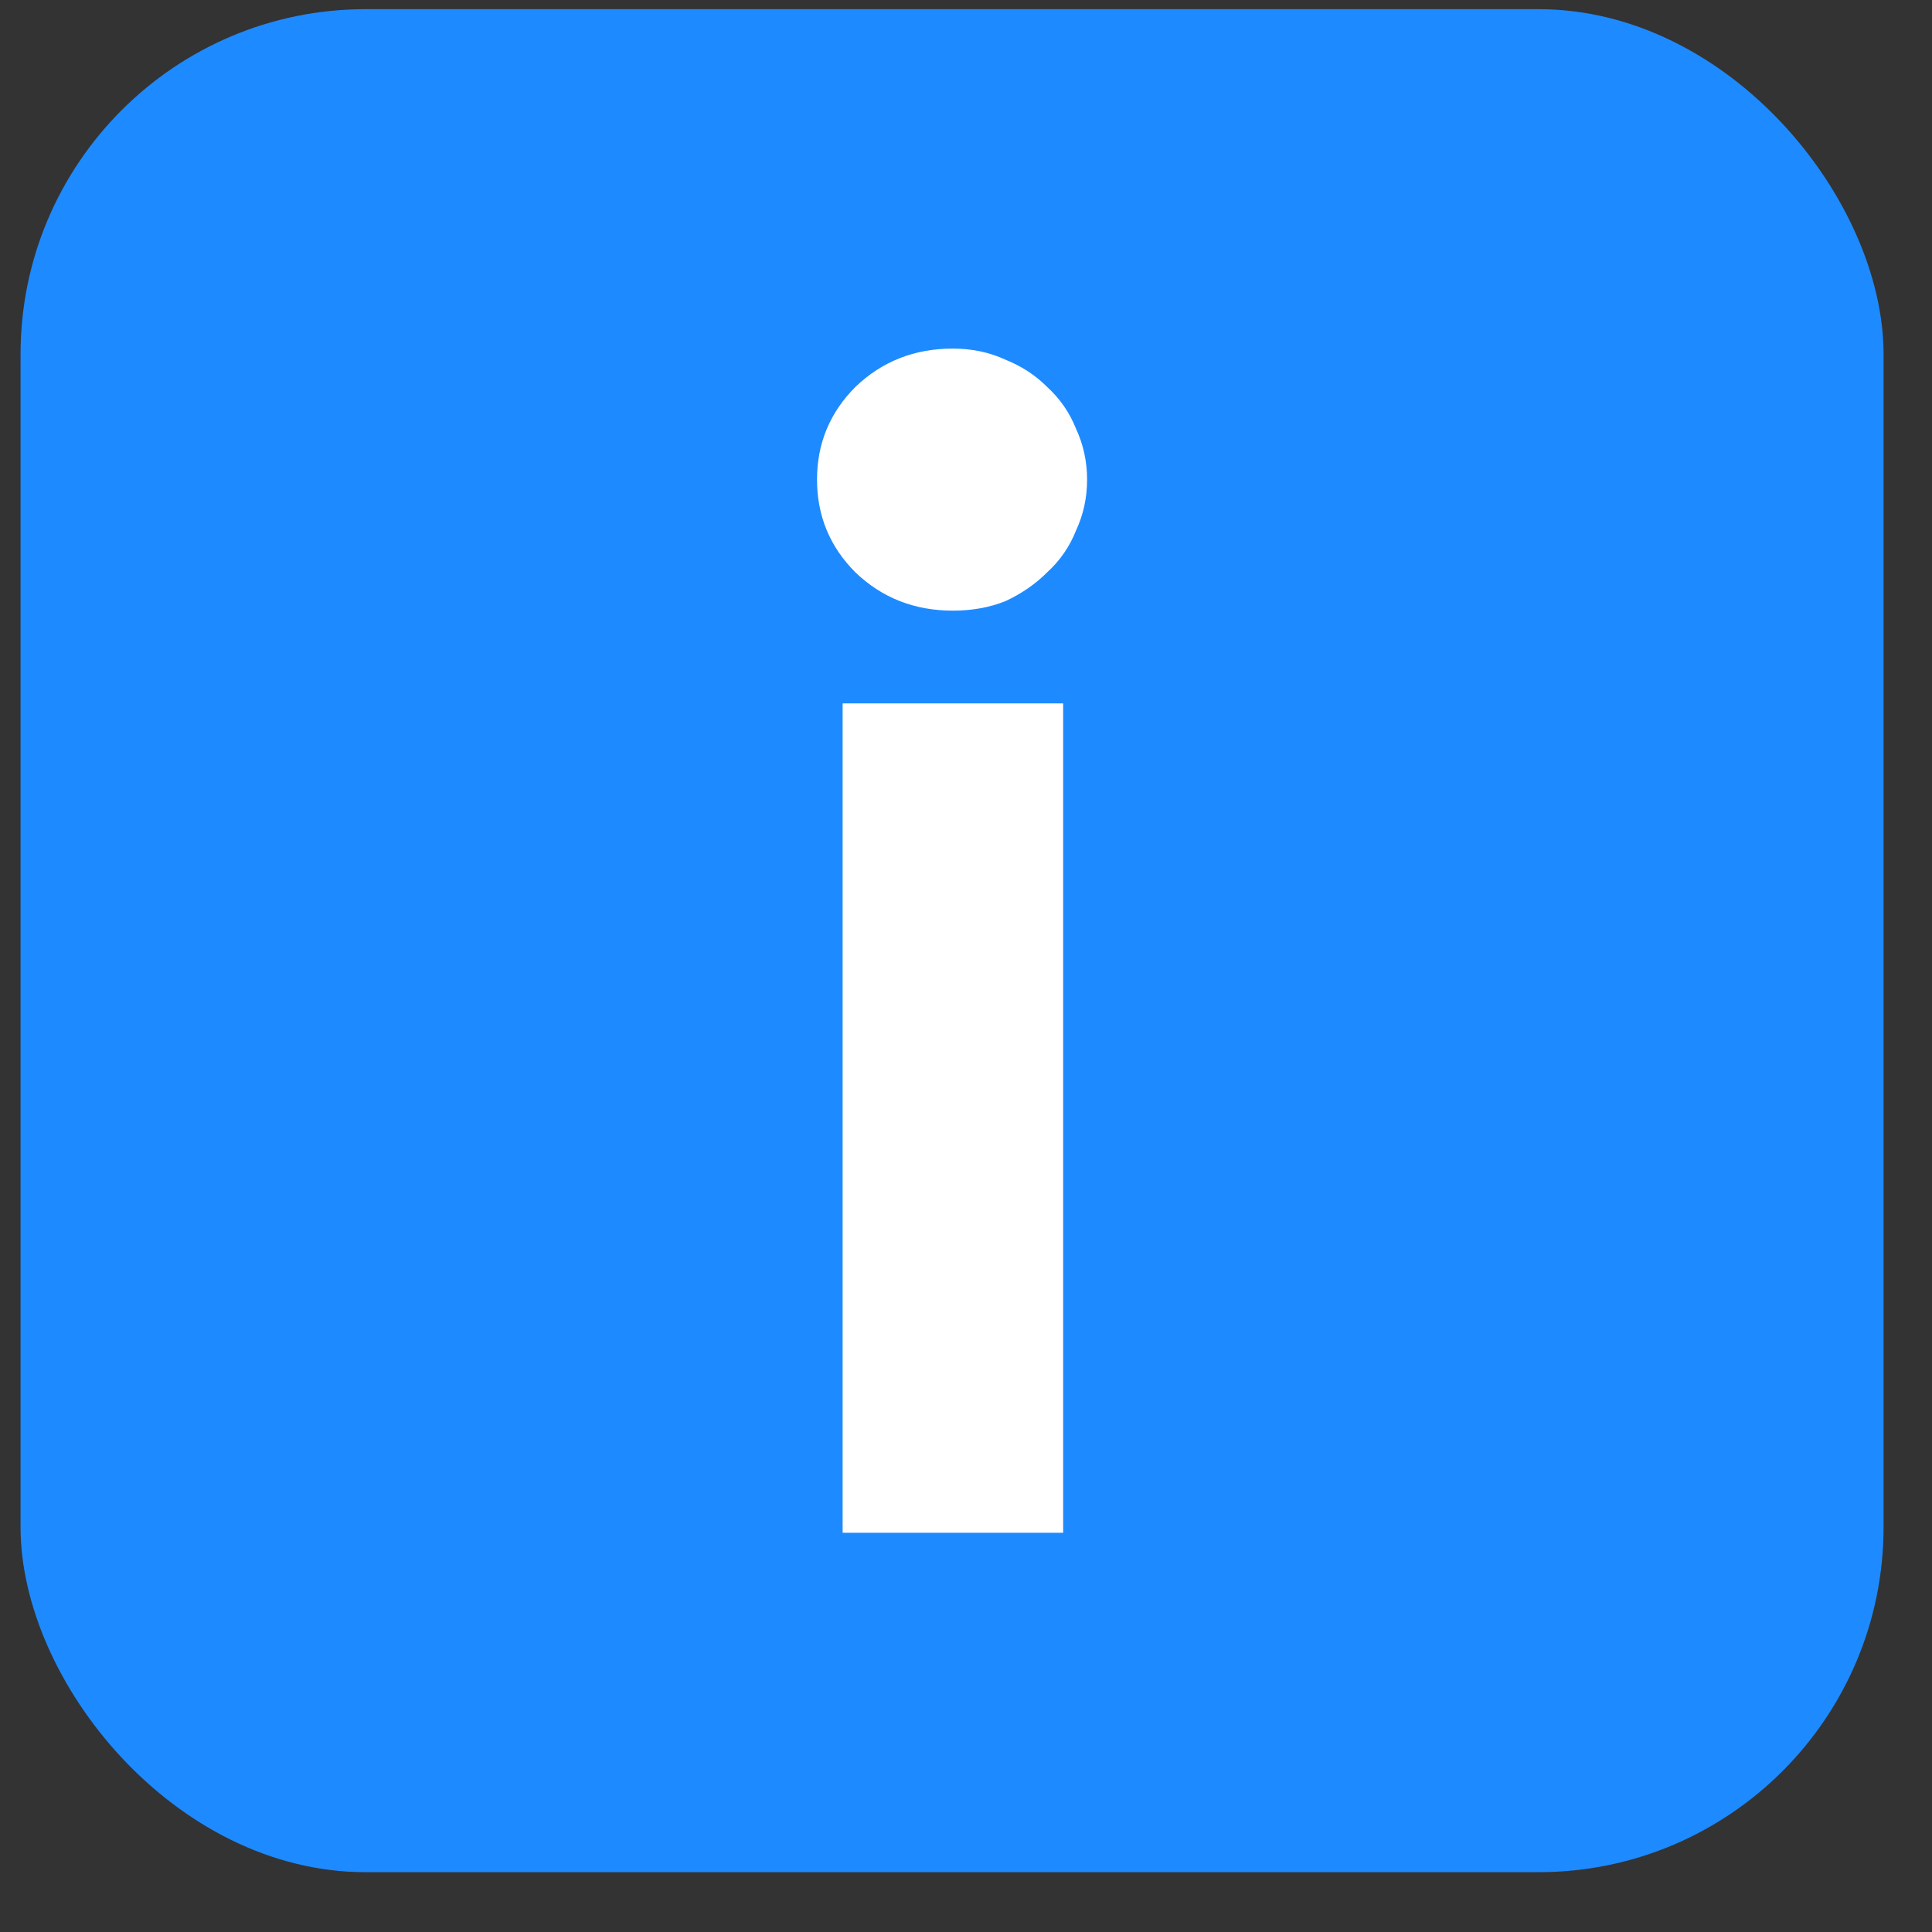 <svg width="28" height="28" viewBox="0 0 28 28" fill="none" xmlns="http://www.w3.org/2000/svg">
    <rect x="0" y="0" width="28" height="28" fill="#333333" stroke="none"/>
    <rect x="0.298" y="0.133" width="27" height="27" rx="5" fill="#1E8AFF"/>
    <path d="M13.81 8.85C13.254 8.85 12.783 8.665 12.397 8.295C12.027 7.924 11.841 7.476 11.841 6.951C11.841 6.426 12.027 5.979 12.397 5.608C12.783 5.237 13.254 5.052 13.81 5.052C14.088 5.052 14.343 5.106 14.574 5.214C14.806 5.307 15.007 5.438 15.176 5.608C15.362 5.778 15.501 5.979 15.593 6.21C15.701 6.442 15.755 6.689 15.755 6.951C15.755 7.214 15.701 7.461 15.593 7.692C15.501 7.924 15.362 8.125 15.176 8.295C15.007 8.464 14.806 8.603 14.574 8.711C14.343 8.804 14.088 8.85 13.81 8.85ZM15.408 10.194V22.214H12.212V10.194H15.408Z" fill="white"/>
</svg>

